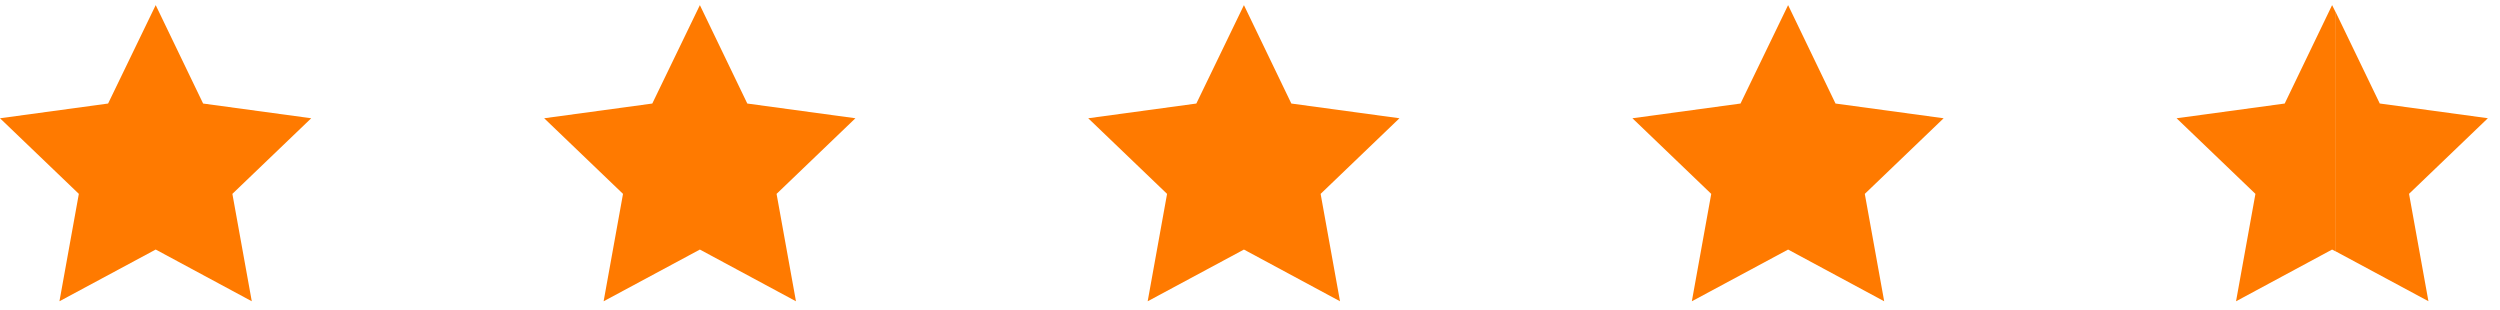<svg width="145" height="18" viewBox="0 0 145 18" fill="none" xmlns="http://www.w3.org/2000/svg">
<path d="M9.031 0.297L11.781 6.005L18.051 6.859L13.478 11.244L14.603 17.473L9.031 14.473L3.448 17.473L4.573 11.244L0 6.859L6.27 6.005L9.031 0.297Z" fill="#FF7A00"/>
<path d="M40.593 0.297L43.343 6.005L49.614 6.859L45.041 11.245L46.166 17.474L40.593 14.474L35.01 17.474L36.135 11.245L31.562 6.859L37.833 6.005L40.593 0.297Z" fill="#FF7A00"/>
<path d="M72.148 0.297L74.898 6.005L81.168 6.859L76.596 11.245L77.721 17.474L72.148 14.474L66.565 17.474L67.69 11.245L63.117 6.859L69.388 6.005L72.148 0.297Z" fill="#FF7A00"/>
<path d="M103.71 0.297L106.46 6.005L112.731 6.859L108.158 11.245L109.283 17.474L103.71 14.474L98.127 17.474L99.252 11.245L94.68 6.859L100.95 6.005L103.71 0.297Z" fill="#FF7A00"/>
<path d="M135.262 0.297L132.513 6.005L126.242 6.859L130.815 11.245L129.69 17.474L135.262 14.474L135.481 14.588V0.735L135.262 0.297Z" fill="#FF7A00"/>
<path d="M139.724 11.242L144.296 6.857L138.026 6.003L135.484 0.733V14.586L140.849 17.471L139.724 11.242Z" fill="#FF7A00"/>
</svg>
